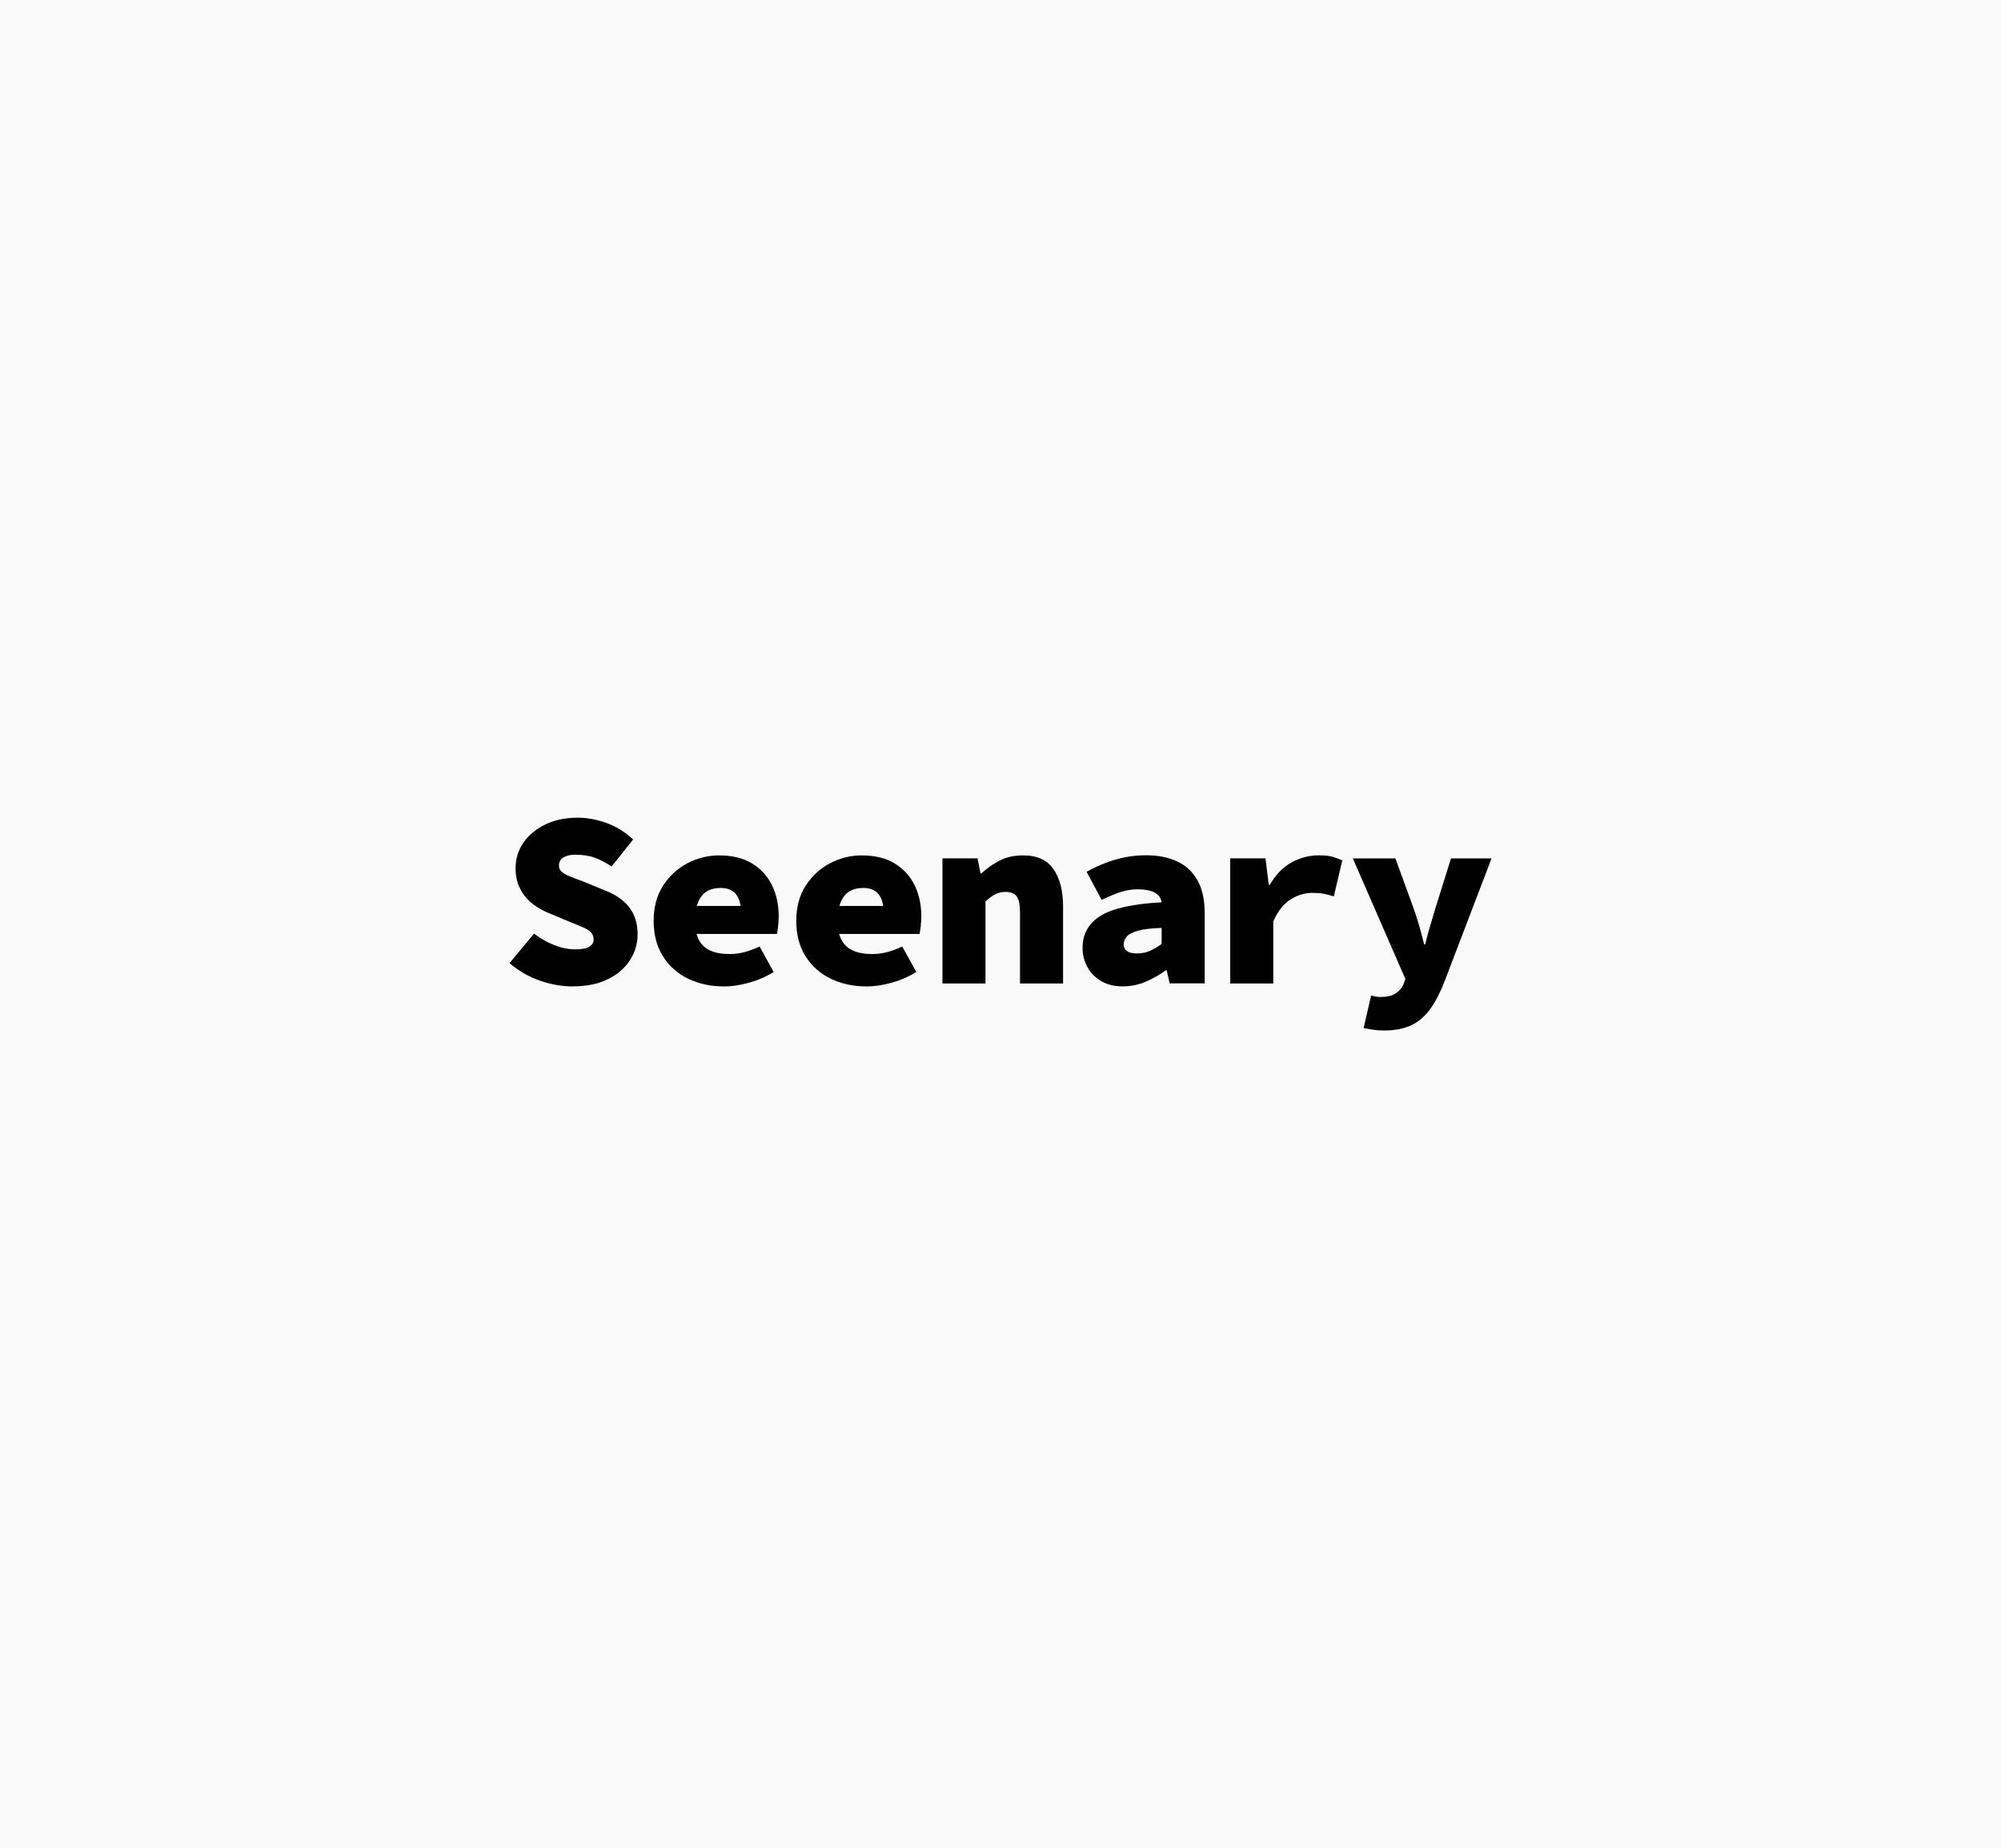 <?xml version="1.0" encoding="UTF-8"?>
<svg id="Layer_2" data-name="Layer 2" xmlns="http://www.w3.org/2000/svg" viewBox="0 0 354 327">
  <defs>
    <style>
      .cls-1 {
        fill: #010101;
      }

      .cls-2 {
        fill: #f9f9fa;
      }
    </style>
  </defs>
  <g id="Layer_1-2" data-name="Layer 1">
    <rect class="cls-2" width="354" height="327"/>
    <g>
      <path class="cls-1" d="M101.3,174.52c-1.89,0-3.82-.34-5.78-1.02s-3.76-1.71-5.38-3.1l4.34-5.22c1.09.83,2.26,1.5,3.52,2.01,1.25.52,2.53.77,3.83.77,1.15,0,1.97-.16,2.46-.49.49-.32.73-.72.73-1.2,0-.56-.16-1-.49-1.33s-.8-.62-1.42-.89c-.62-.27-1.37-.58-2.26-.93l-3.58-1.5c-1.09-.41-2.1-.98-3.03-1.7s-1.67-1.61-2.21-2.66c-.55-1.05-.82-2.26-.82-3.65,0-1.65.46-3.15,1.37-4.49.91-1.34,2.2-2.42,3.85-3.23,1.65-.81,3.57-1.22,5.75-1.22,1.71,0,3.43.32,5.16.95,1.73.64,3.28,1.6,4.67,2.9l-3.81,4.78c-1.03-.68-2.02-1.2-2.97-1.55s-2.11-.53-3.5-.53c-.83,0-1.5.15-2.04.47-.53.31-.8.8-.8,1.48,0,.44.18.81.53,1.11.35.3.87.58,1.55.84s1.49.58,2.44.93l3.32,1.37c1.3.47,2.4,1.07,3.3,1.79.9.72,1.59,1.59,2.06,2.59.47,1,.71,2.17.71,3.5,0,1.62-.44,3.14-1.33,4.54-.88,1.4-2.18,2.53-3.9,3.39-1.71.86-3.81,1.28-6.29,1.28Z"/>
      <path class="cls-1" d="M128.04,174.52c-2.33,0-4.43-.46-6.31-1.37s-3.36-2.23-4.45-3.96c-1.09-1.73-1.64-3.81-1.64-6.26s.55-4.49,1.66-6.22c1.11-1.73,2.54-3.05,4.31-3.98,1.77-.93,3.64-1.39,5.62-1.39,2.33,0,4.28.48,5.84,1.44s2.74,2.25,3.52,3.87c.78,1.62,1.17,3.43,1.17,5.4,0,.65-.04,1.28-.11,1.88-.07.61-.14,1.04-.2,1.31h-16.07v-4.96h10.8l-1.06,1.33c0-1.47-.3-2.6-.89-3.36-.59-.77-1.5-1.15-2.75-1.15-.97,0-1.79.21-2.46.62-.67.41-1.17,1.06-1.53,1.93-.35.87-.53,1.97-.53,3.3s.23,2.51.69,3.36c.46.86,1.14,1.48,2.04,1.88s2.03.6,3.39.6c.88,0,1.75-.11,2.59-.33.84-.22,1.75-.55,2.72-1l2.48,4.51c-1.33.83-2.79,1.46-4.38,1.9-1.59.44-3.08.66-4.47.66Z"/>
      <path class="cls-1" d="M153.27,174.52c-2.33,0-4.43-.46-6.31-1.37s-3.36-2.23-4.45-3.96c-1.09-1.73-1.64-3.81-1.64-6.26s.55-4.49,1.66-6.22c1.11-1.73,2.54-3.05,4.31-3.98,1.77-.93,3.64-1.39,5.62-1.39,2.33,0,4.28.48,5.84,1.44s2.74,2.25,3.52,3.87c.78,1.62,1.17,3.43,1.17,5.4,0,.65-.04,1.28-.11,1.88-.07.61-.14,1.04-.2,1.31h-16.07v-4.96h10.8l-1.06,1.33c0-1.47-.3-2.6-.89-3.36-.59-.77-1.5-1.15-2.75-1.15-.97,0-1.79.21-2.46.62-.67.41-1.17,1.06-1.53,1.93-.35.87-.53,1.97-.53,3.3s.23,2.51.69,3.36c.46.86,1.14,1.48,2.04,1.88s2.03.6,3.39.6c.88,0,1.75-.11,2.59-.33.84-.22,1.75-.55,2.72-1l2.48,4.51c-1.33.83-2.79,1.46-4.38,1.9-1.59.44-3.08.66-4.47.66Z"/>
      <path class="cls-1" d="M166.73,173.99v-22.13h6.2l.53,2.66h.18c.89-.85,1.93-1.6,3.14-2.23,1.21-.64,2.63-.95,4.25-.95,2.45,0,4.24.82,5.36,2.46,1.12,1.64,1.68,3.83,1.68,6.57v13.63h-7.62v-12.66c0-1.24-.18-2.14-.55-2.7-.37-.56-1.04-.84-2.02-.84-.71,0-1.33.15-1.86.44-.53.29-1.09.71-1.68,1.24v14.52h-7.61Z"/>
      <path class="cls-1" d="M198.69,174.52c-1.53,0-2.83-.32-3.9-.95-1.06-.63-1.87-1.47-2.43-2.5-.56-1.03-.84-2.15-.84-3.37,0-2.48,1.07-4.37,3.21-5.69,2.14-1.31,5.73-2.1,10.78-2.37-.09-.53-.31-.97-.66-1.31-.35-.34-.83-.59-1.44-.75s-1.32-.24-2.15-.24c-.62,0-1.26.07-1.9.2s-1.34.34-2.06.62-1.53.63-2.41,1.04l-2.66-4.96c1.12-.62,2.26-1.15,3.41-1.59s2.32-.77,3.5-1,2.39-.33,3.63-.33c2.1,0,3.92.36,5.47,1.08s2.75,1.84,3.61,3.36c.86,1.52,1.28,3.49,1.28,5.91v12.31h-6.2l-.53-2.3h-.18c-1.09.8-2.27,1.47-3.54,2.01s-2.6.82-3.98.82ZM201.17,168.68c.88,0,1.68-.17,2.39-.51s1.36-.73,1.95-1.17v-2.83c-1.8.06-3.19.22-4.16.49-.97.27-1.64.61-2.01,1.04-.37.43-.55.89-.55,1.4,0,.32.09.61.27.86.18.25.44.44.8.55s.8.18,1.33.18Z"/>
      <path class="cls-1" d="M217.64,173.99v-22.13h6.24l.58,4.69h.18c1.06-1.83,2.35-3.16,3.87-3.98s3.11-1.24,4.76-1.24c1.03,0,1.84.08,2.41.24.58.16,1.17.38,1.79.64l-1.5,6.38c-.65-.21-1.25-.36-1.81-.47-.56-.1-1.24-.15-2.04-.15-1.27,0-2.52.38-3.76,1.13-1.24.75-2.27,2.06-3.1,3.92v10.98h-7.61Z"/>
      <path class="cls-1" d="M244.78,182.31c-.68,0-1.31-.04-1.9-.13-.59-.09-1.14-.19-1.64-.31l1.33-5.75c.29.09.58.15.84.2.27.04.52.07.75.07,1.18,0,2.09-.21,2.72-.62.64-.41,1.1-.94,1.4-1.59l.35-.97-9.3-21.34h7.53l3.1,8.5c.38,1.06.74,2.15,1.06,3.25.32,1.11.63,2.26.93,3.48h.18c.27-1.12.57-2.25.91-3.39s.67-2.25,1-3.34l2.66-8.5h7.17l-8.32,21.78c-.77,1.98-1.61,3.61-2.55,4.89-.93,1.28-2.04,2.23-3.34,2.85-1.3.62-2.92.93-4.87.93Z"/>
    </g>
  </g>
</svg>